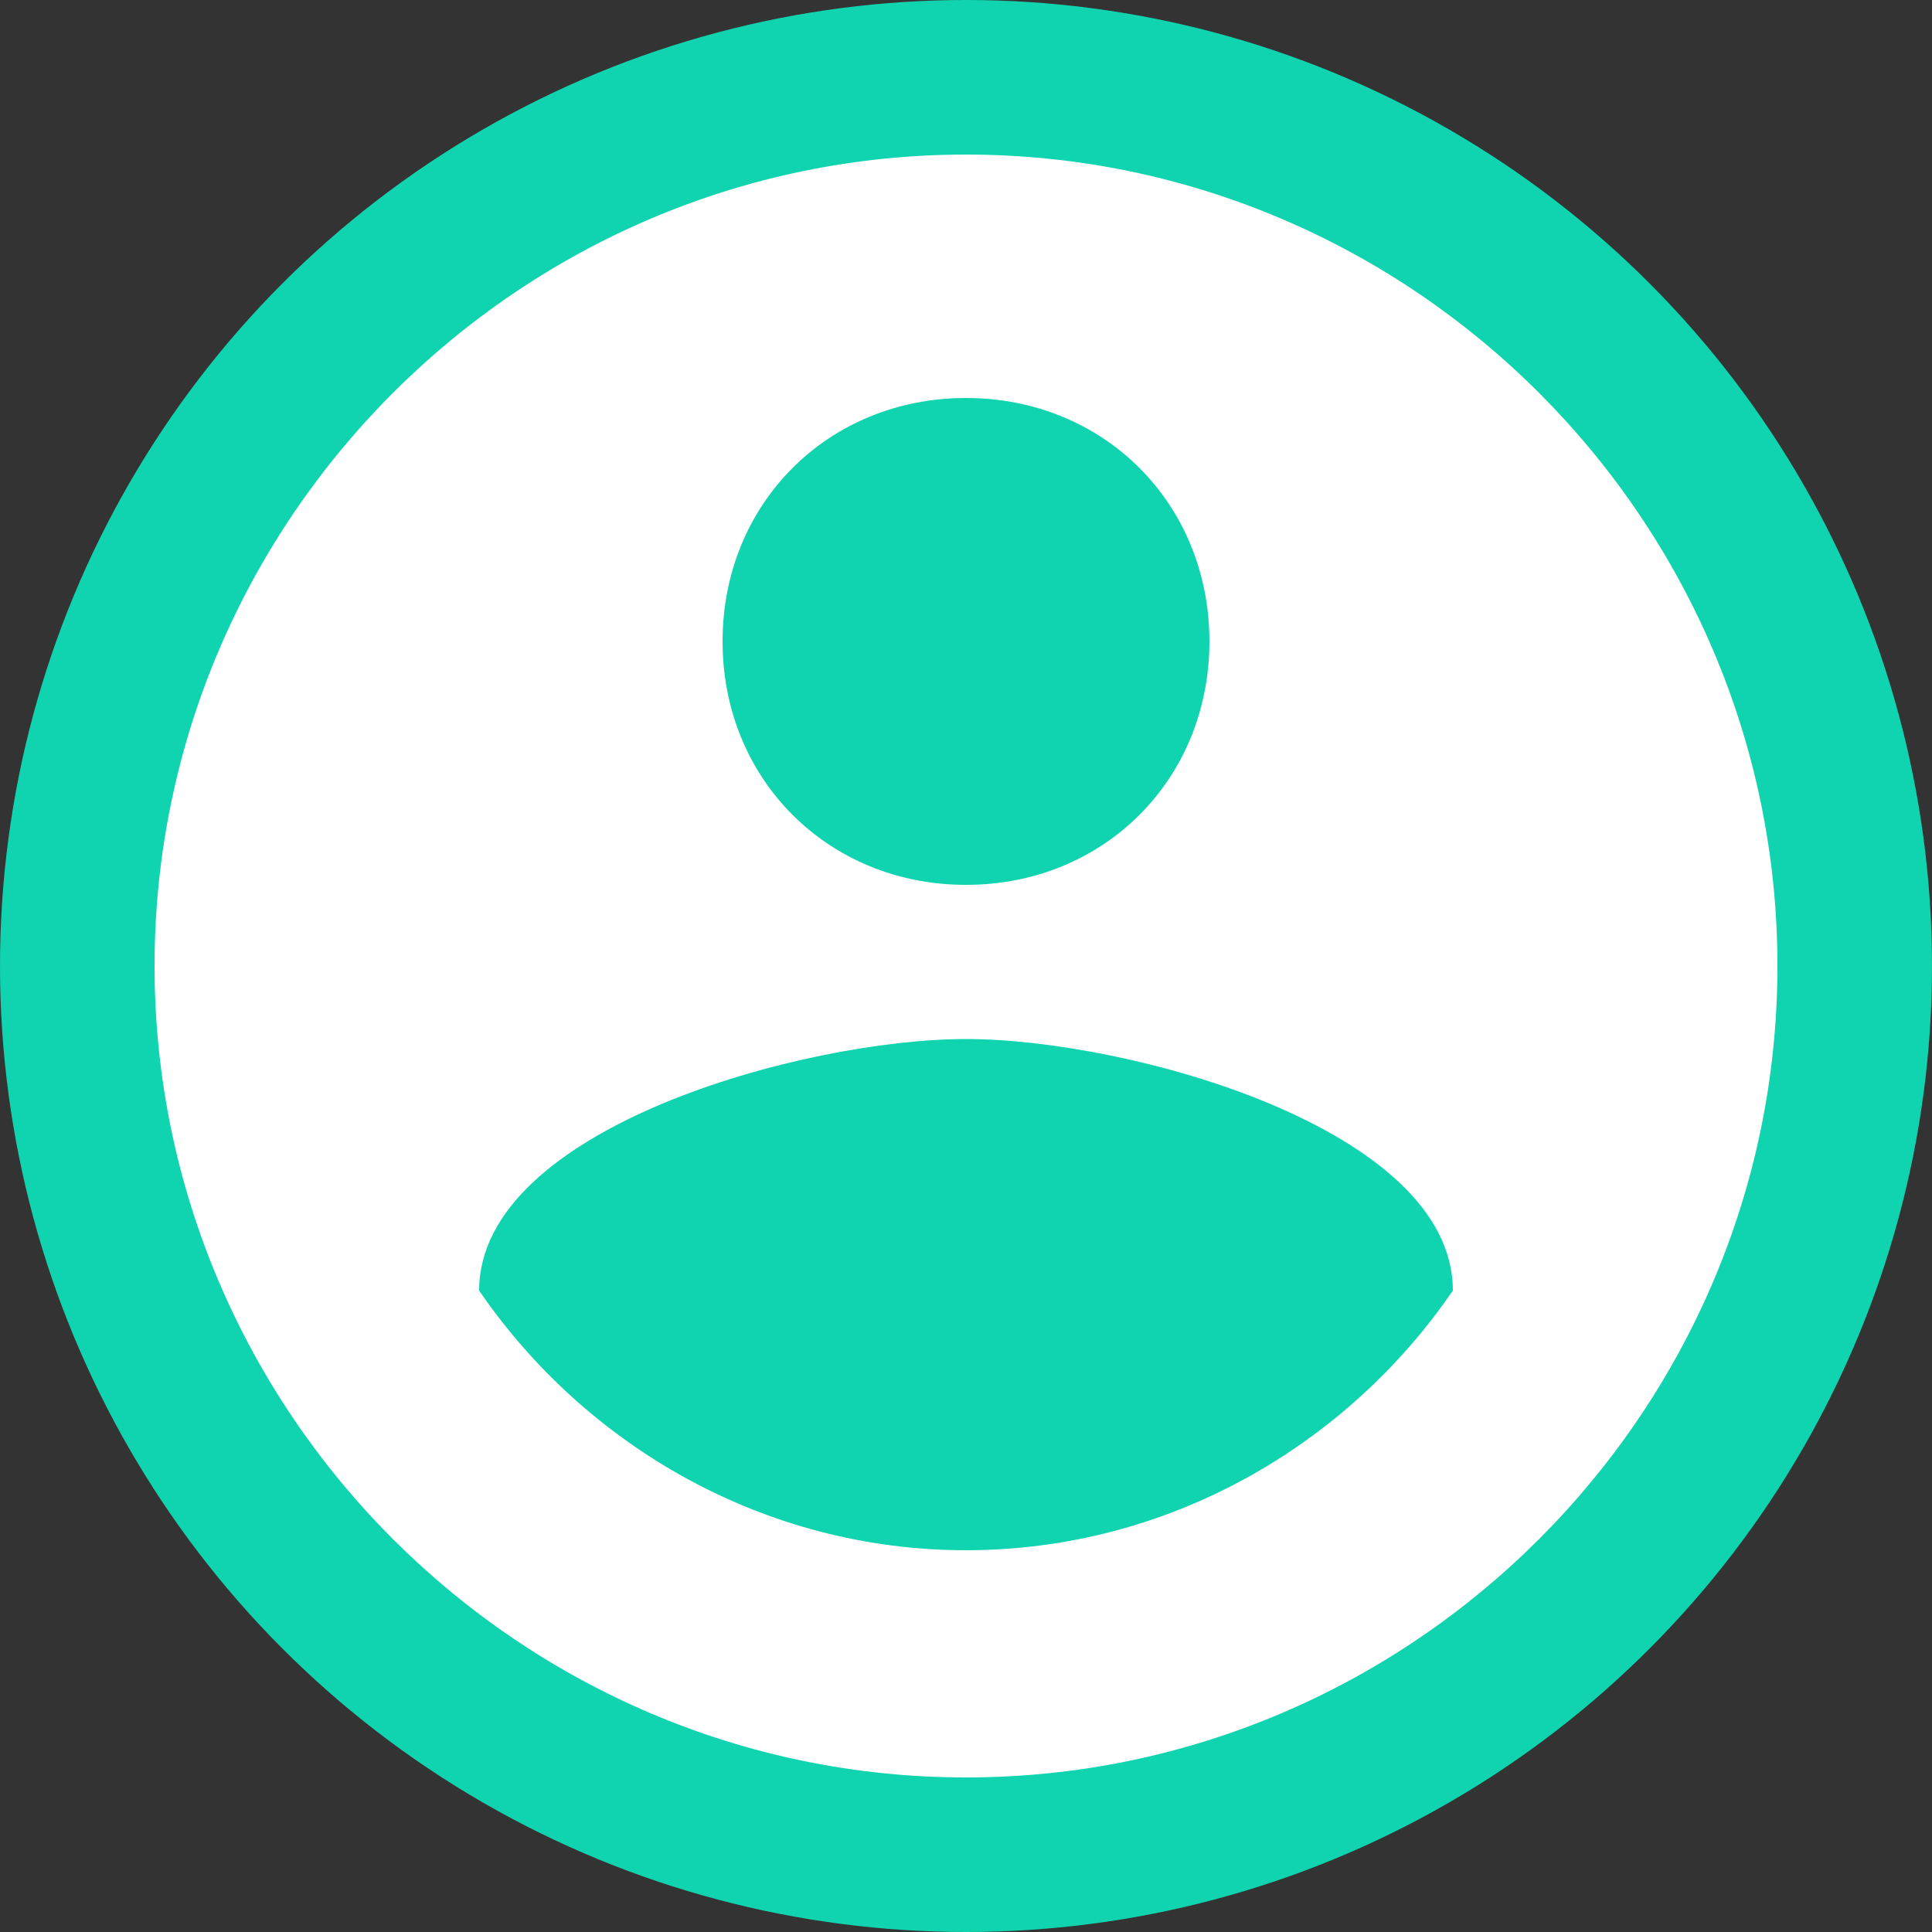 <svg width="50" height="50" viewBox="0 0 50 50" fill="none" xmlns="http://www.w3.org/2000/svg">
<rect x="0" y="0" width="50" height="50" fill="#333333" stroke="none"/>
<circle cx="25" cy="25" r="25" fill="#10D4AF"/>
<path d="M25 4C13.45 4 4 13.45 4 25C4 36.55 13.45 46 25 46C36.55 46 46 36.55 46 25C46 13.45 36.55 4 25 4ZM25 10.3C28.57 10.3 31.3 13.03 31.3 16.6C31.3 20.17 28.57 22.9 25 22.9C21.43 22.9 18.7 20.17 18.7 16.6C18.7 13.03 21.43 10.3 25 10.3ZM25 40.12C19.75 40.12 15.13 37.39 12.4 33.4C12.4 29.2 20.8 26.89 25 26.89C29.2 26.89 37.6 29.2 37.6 33.4C34.87 37.39 30.25 40.12 25 40.12Z" fill="white"/>
</svg>
